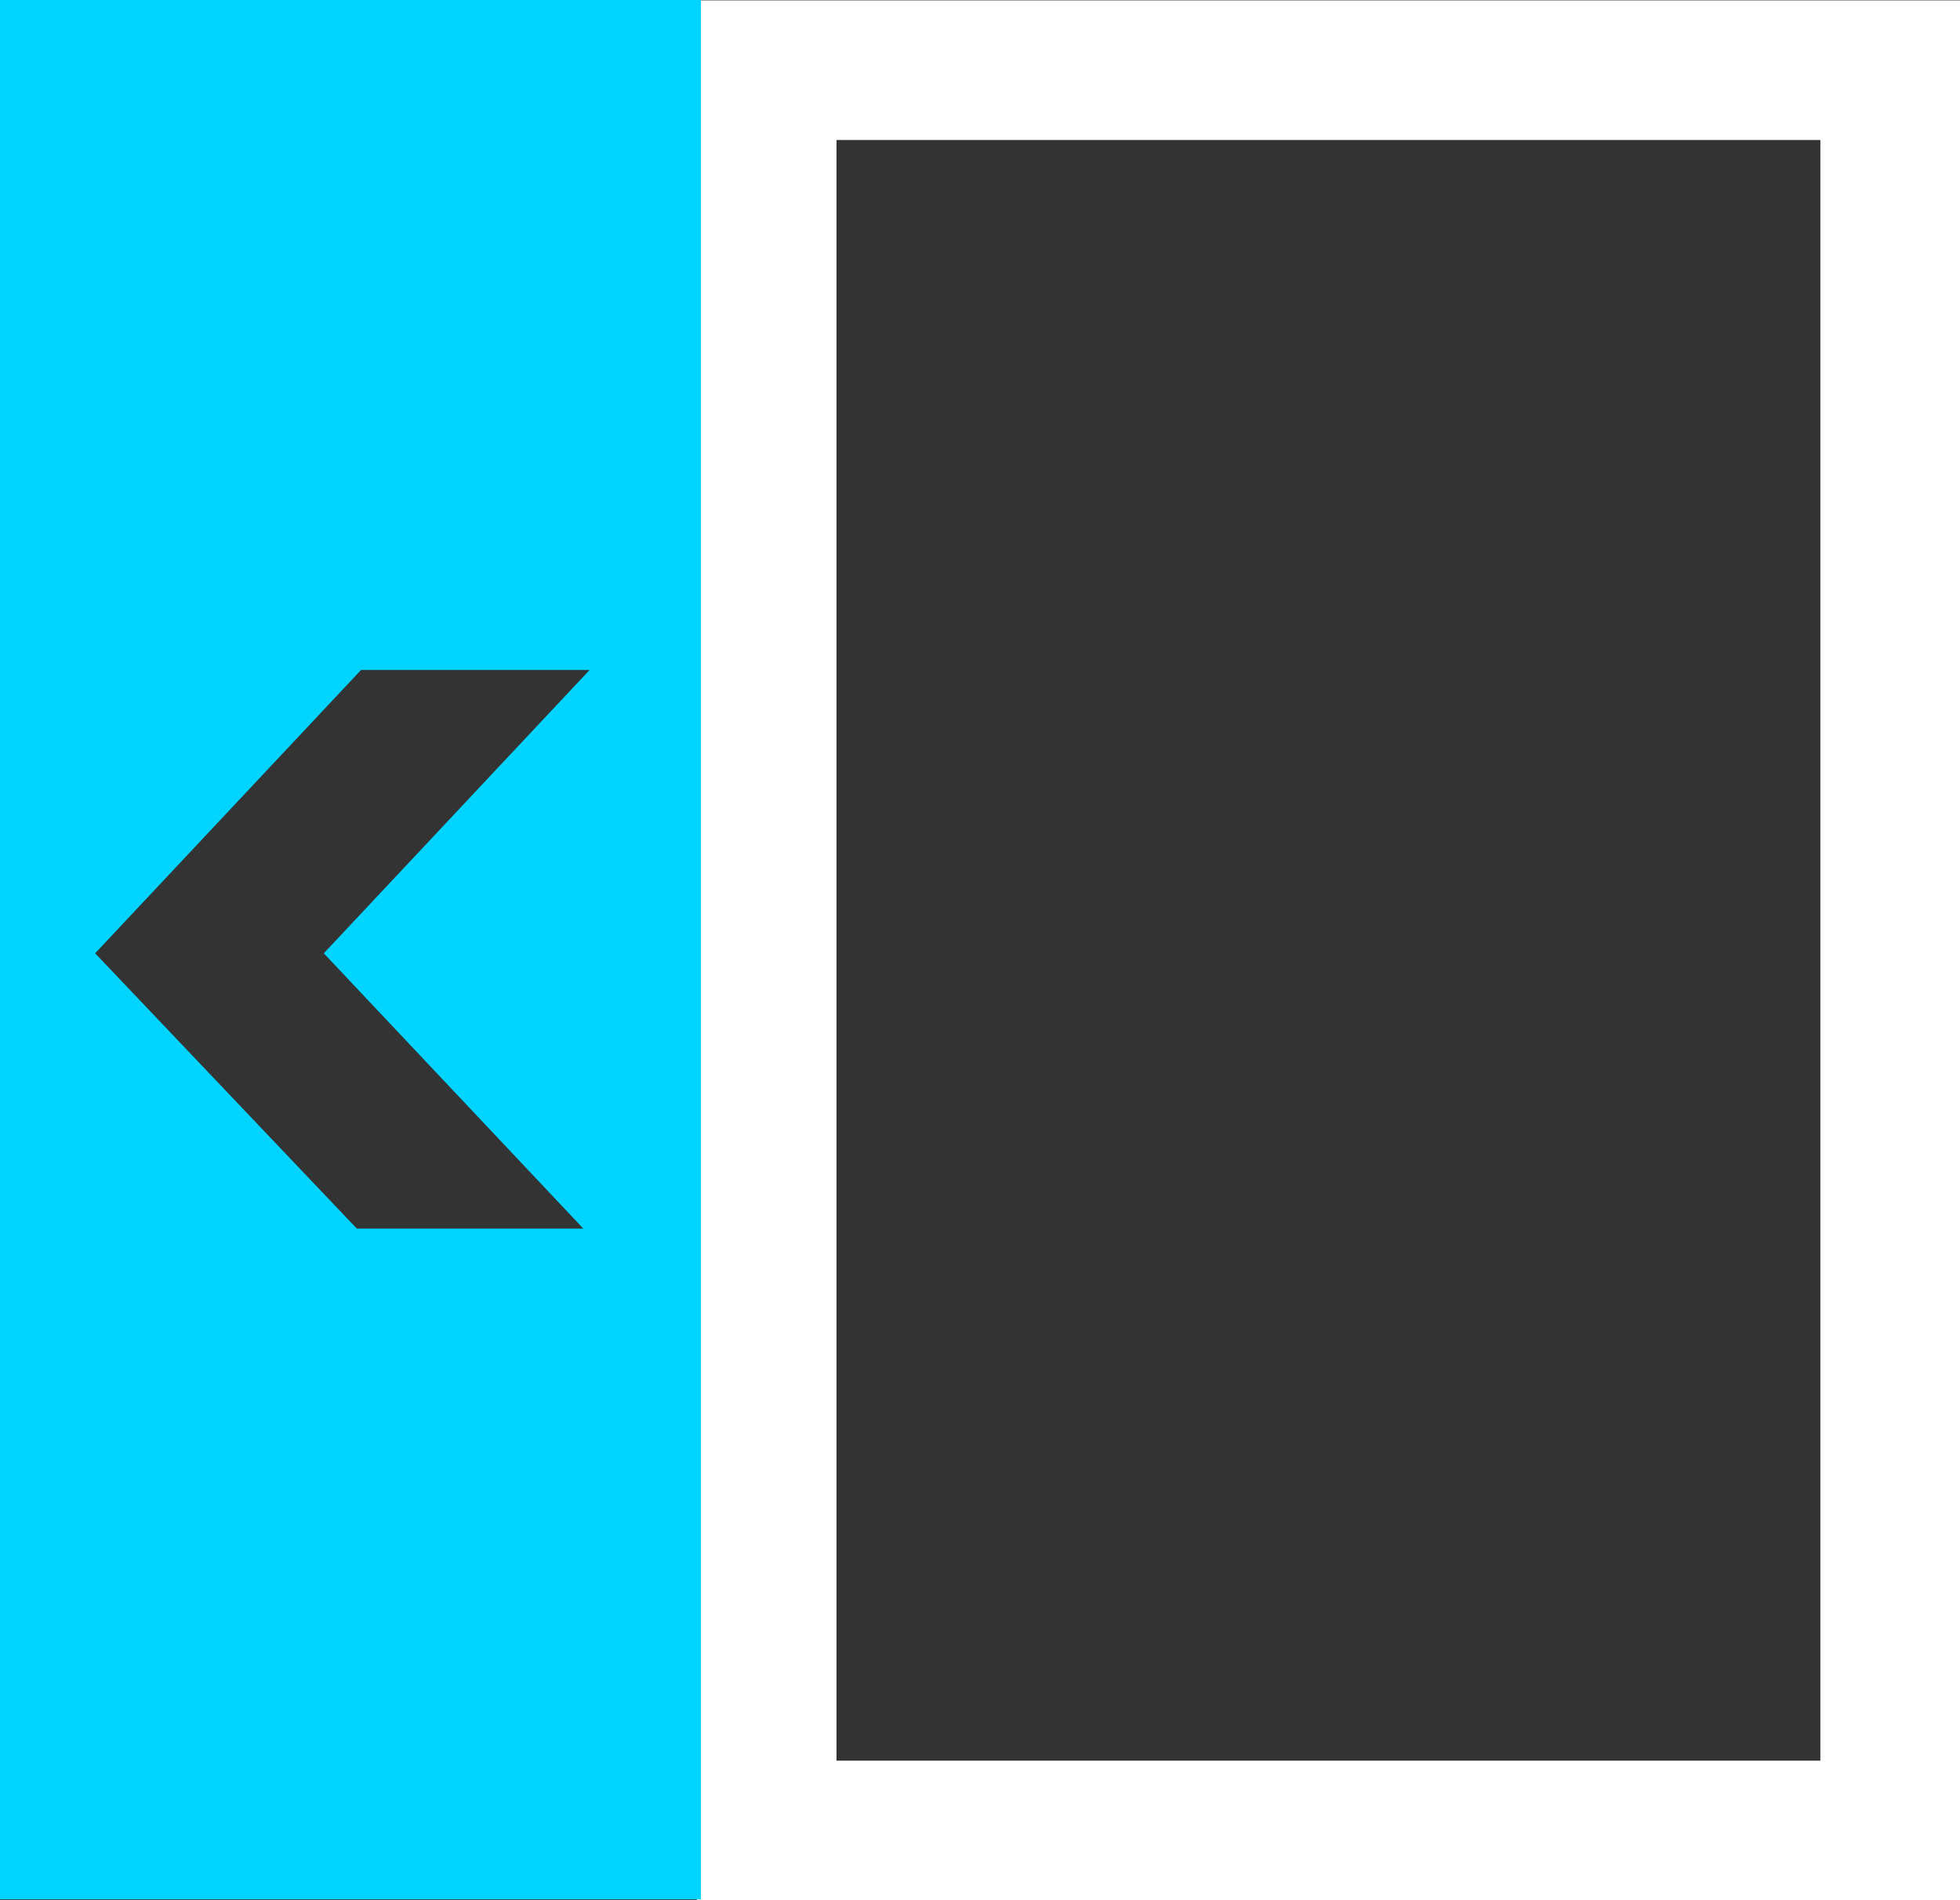 <svg xmlns="http://www.w3.org/2000/svg" width="21.053" height="20.416" viewBox="0 0 21.053 20.416">
  <rect x="0" y="0" width="21.053" height="20.416" fill="#333333" stroke="none"/>
  <g id="ic17-active" transform="translate(3 0.96)">
    <path id="패스_26" data-name="패스 26" d="M0,0V17.412H10.568V0H0M-1.5-1.5H12.068V18.912H-1.5Z" transform="translate(5.985 0.544)" fill="#fff"/>
    <path id="패스_24" data-name="패스 24" d="M824,709v20.406h7.529V709Zm6.266,13.2h-2.433l-2.811-2.958,2.856-3.044h2.455l-2.855,3.044Z" transform="translate(-827 -709.96)" fill="#00d4ff" fill-rule="evenodd"/>
  </g>
</svg>
